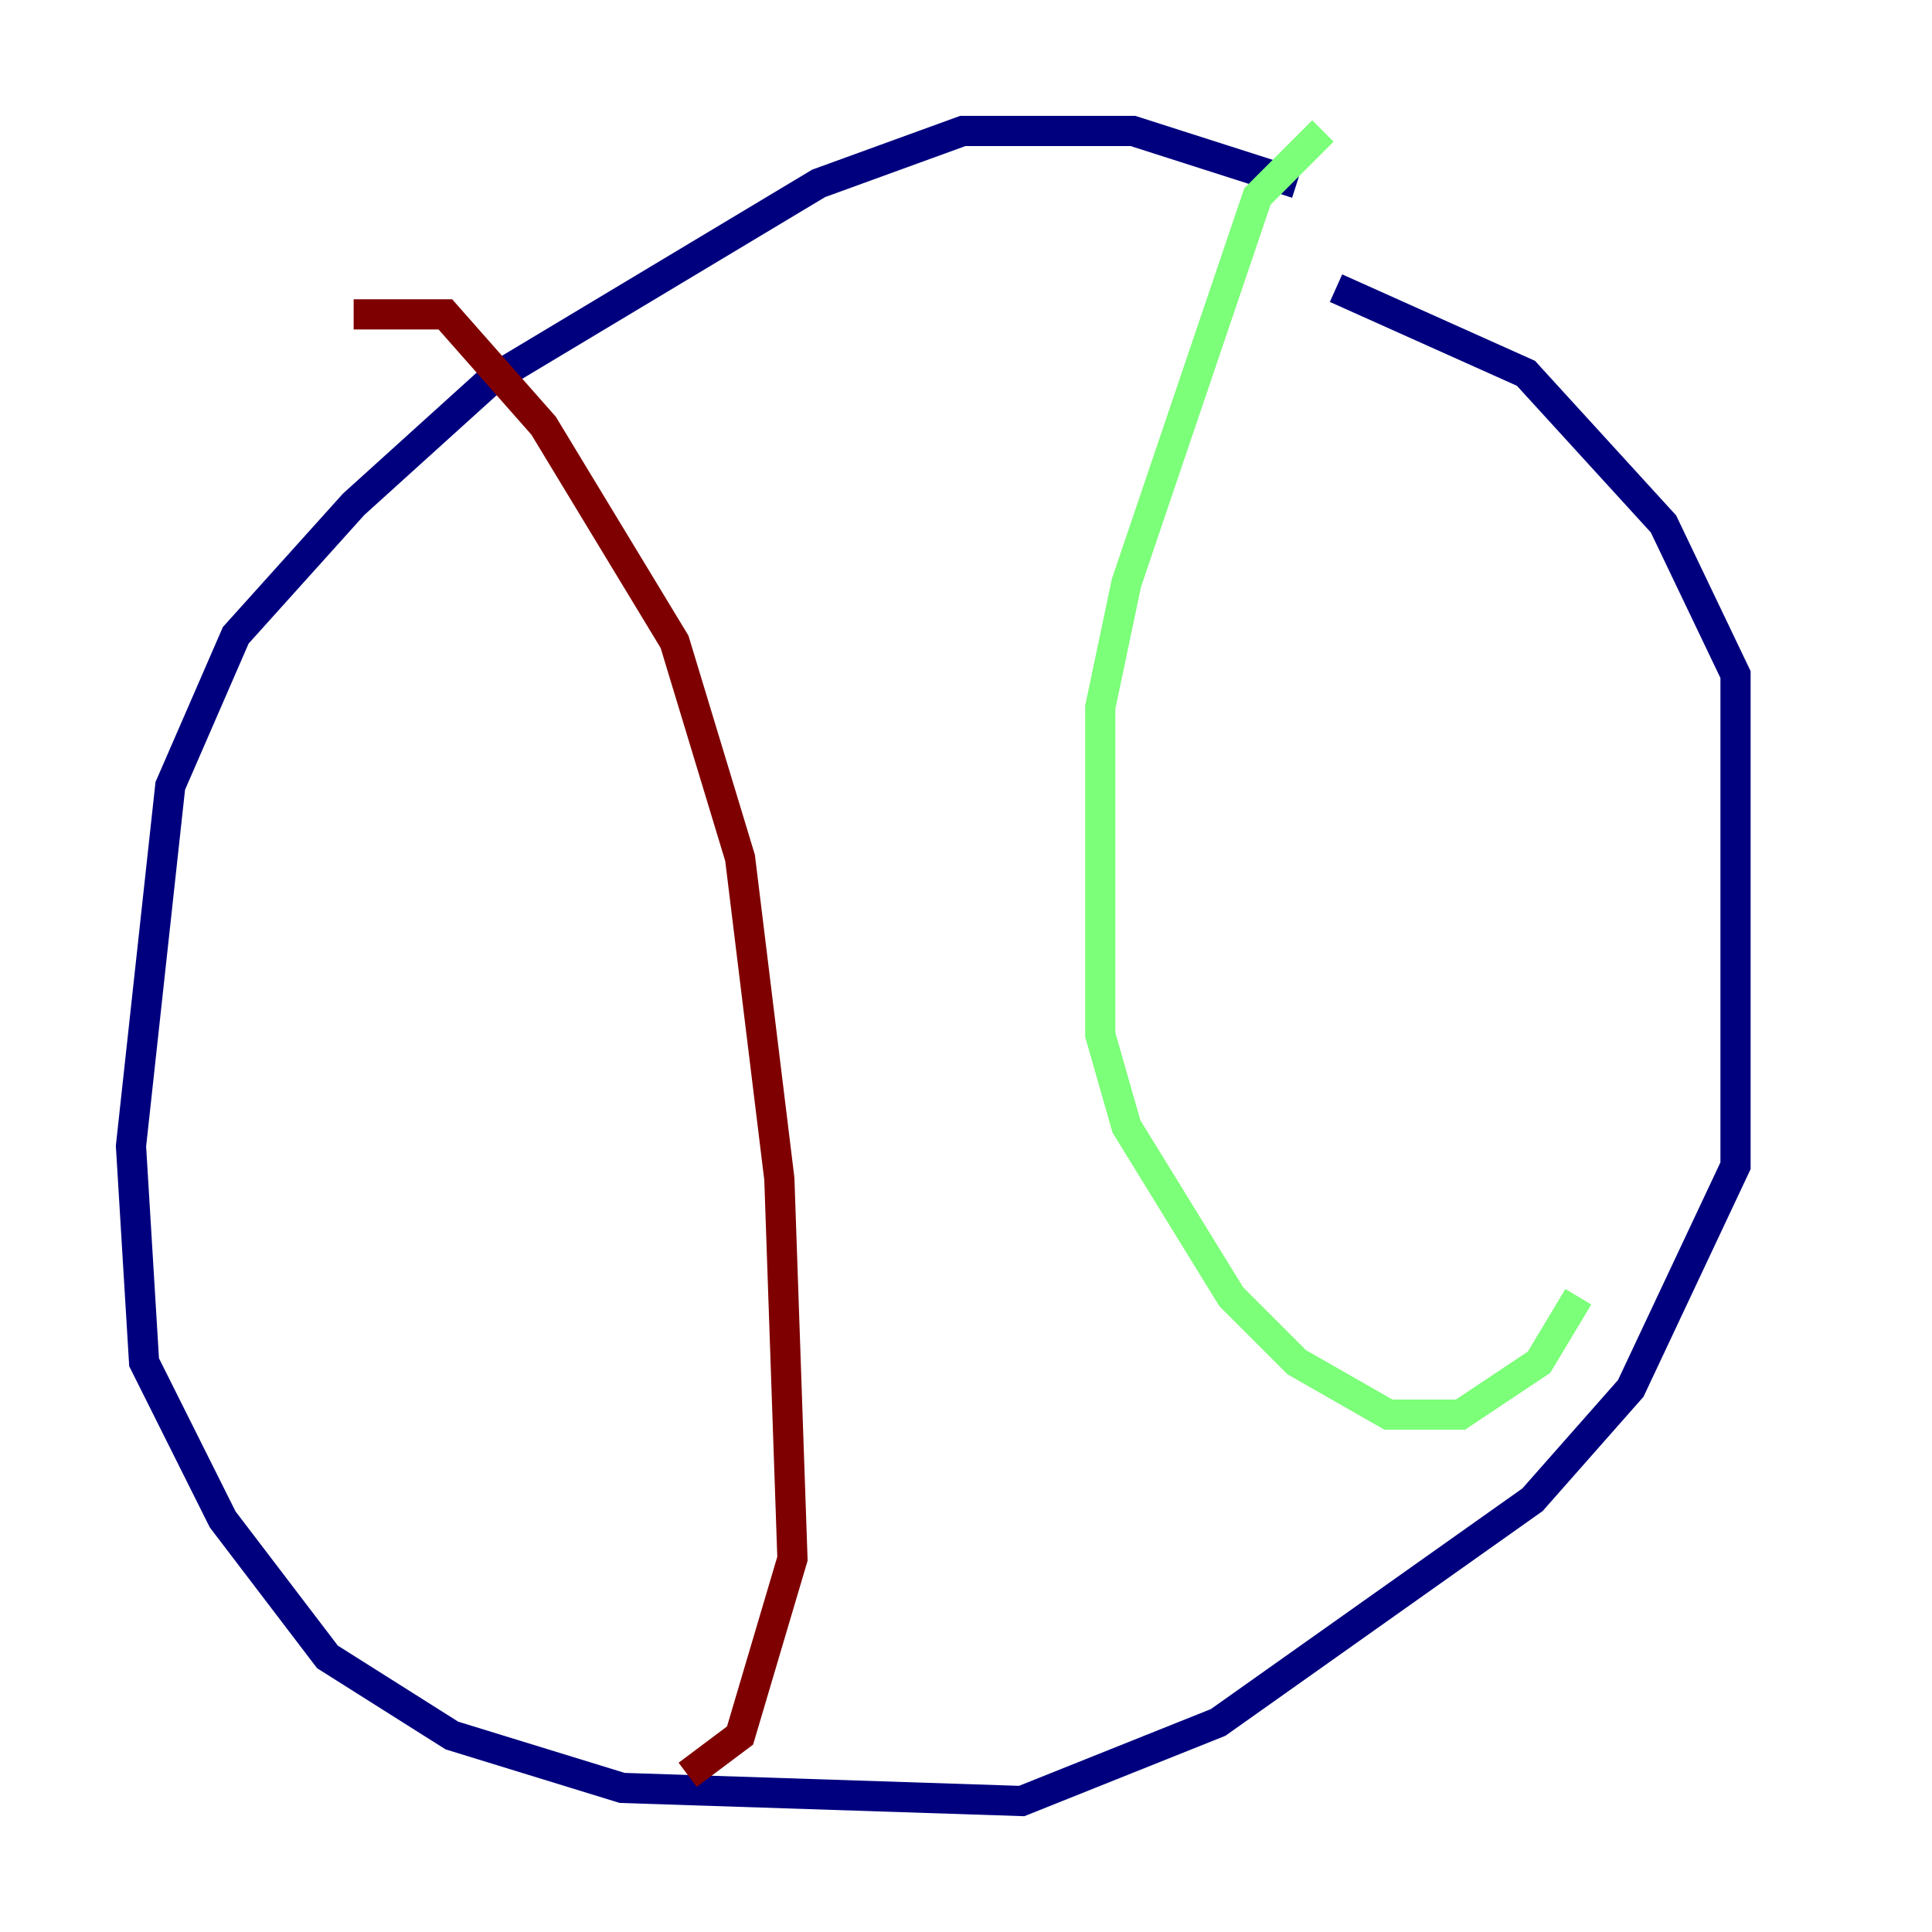 <?xml version="1.0" encoding="utf-8" ?>
<svg baseProfile="tiny" height="128" version="1.2" viewBox="0,0,128,128" width="128" xmlns="http://www.w3.org/2000/svg" xmlns:ev="http://www.w3.org/2001/xml-events" xmlns:xlink="http://www.w3.org/1999/xlink"><defs /><polyline fill="none" points="85.912,12.149 75.064,8.678 63.783,8.678 54.237,12.149 32.542,25.166 23.43,33.41 15.62,42.088 11.281,52.068 8.678,75.932 9.546,90.251 14.752,100.664 21.695,109.776 29.939,114.983 41.22,118.454 67.688,119.322 80.705,114.115 101.532,99.363 108.041,91.986 114.983,77.234 114.983,44.691 110.21,34.712 101.098,24.732 88.515,19.091" stroke="#00007f" stroke-width="2" /><polyline fill="none" points="87.647,8.678 83.308,13.017 74.63,38.617 72.895,46.861 72.895,68.556 74.63,74.63 81.573,85.912 85.912,90.251 91.986,93.722 96.759,93.722 101.966,90.251 104.57,85.912" stroke="#7cff79" stroke-width="2" /><polyline fill="none" points="23.43,20.827 29.505,20.827 36.014,28.203 44.691,42.522 49.031,56.841 51.634,78.102 52.502,103.268 49.031,114.983 45.559,117.586" stroke="#7f0000" stroke-width="2" /></svg>